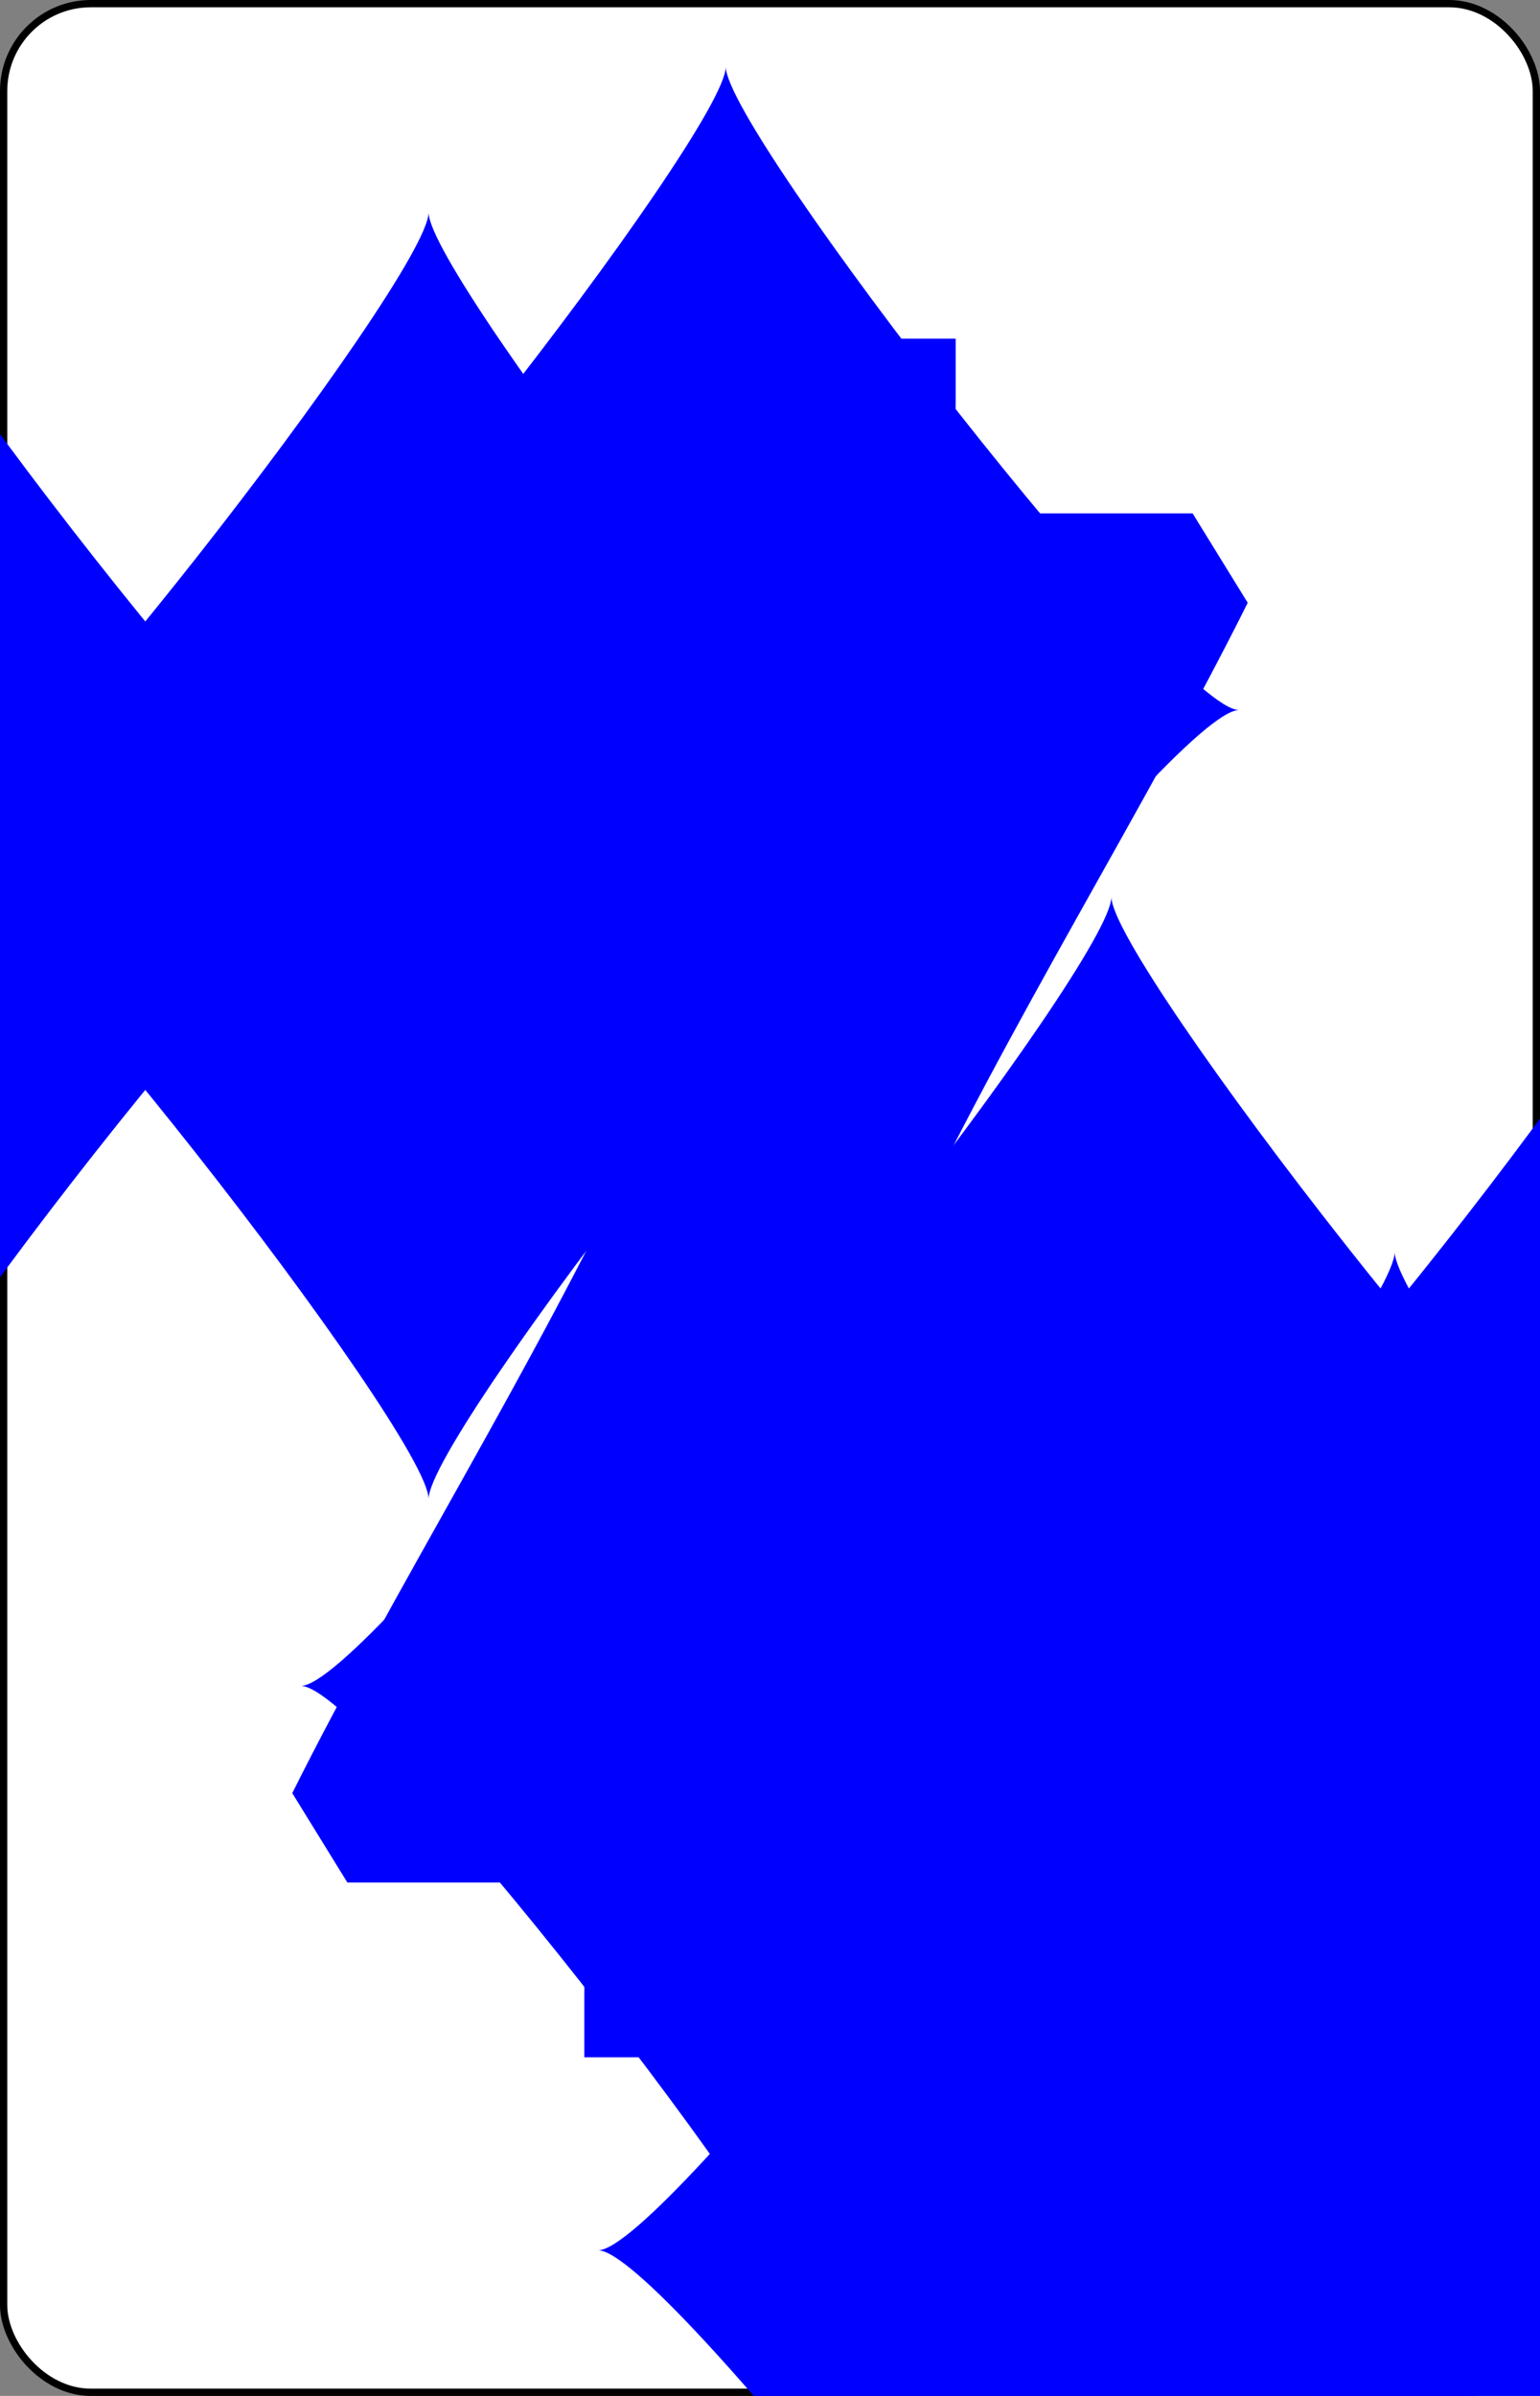 <?xml version="1.0" encoding="UTF-8" standalone="no"?>
<svg xmlns="http://www.w3.org/2000/svg" xmlns:xlink="http://www.w3.org/1999/xlink" class="card" face="7D" height="3.5in" preserveAspectRatio="none" viewBox="-106 -164.5 212 329" width="2.25in"><rect x="-106" y="-164.5" width="212" height="329" fill="#808080" stroke="none"/><symbol id="SD7" viewBox="-600 -600 1200 1200" preserveAspectRatio="xMinYMid"><path d="M-400 0C-350 0 0 -450 0 -500C0 -450 350 0 400 0C350 0 0 450 0 500C0 450 -350 0 -400 0Z" fill="blue"></path></symbol><symbol id="VD7" viewBox="-500 -500 1000 1000" preserveAspectRatio="xMinYMid"><path d="M-265 -320L-265 -460L265 -460C135 -200 -90 100 -90 460" stroke="blue" stroke-width="80" stroke-linecap="square" stroke-miterlimit="1.5" fill="none"></path></symbol><rect width="211" height="328" x="-105.5" y="-164" rx="12" ry="12" fill="white" stroke="black"></rect><use xlink:href="#VD7" height="50" x="-104" y="-152.5"></use><use xlink:href="#SD7" height="41.827" x="-99.913" y="-97.5"></use><use xlink:href="#SD7" height="40" x="-59.001" y="-117.501"></use><use xlink:href="#SD7" height="40" x="19.001" y="-117.501"></use><use xlink:href="#SD7" height="40" x="-59.001" y="-20"></use><use xlink:href="#SD7" height="40" x="19.001" y="-20"></use><use xlink:href="#SD7" height="40" x="-20" y="-68.75"></use><g transform="rotate(180)"><use xlink:href="#VD7" height="50" x="-104" y="-152.5"></use><use xlink:href="#SD7" height="41.827" x="-99.913" y="-97.5"></use><use xlink:href="#SD7" height="40" x="-59.001" y="-117.501"></use><use xlink:href="#SD7" height="40" x="19.001" y="-117.501"></use></g></svg>